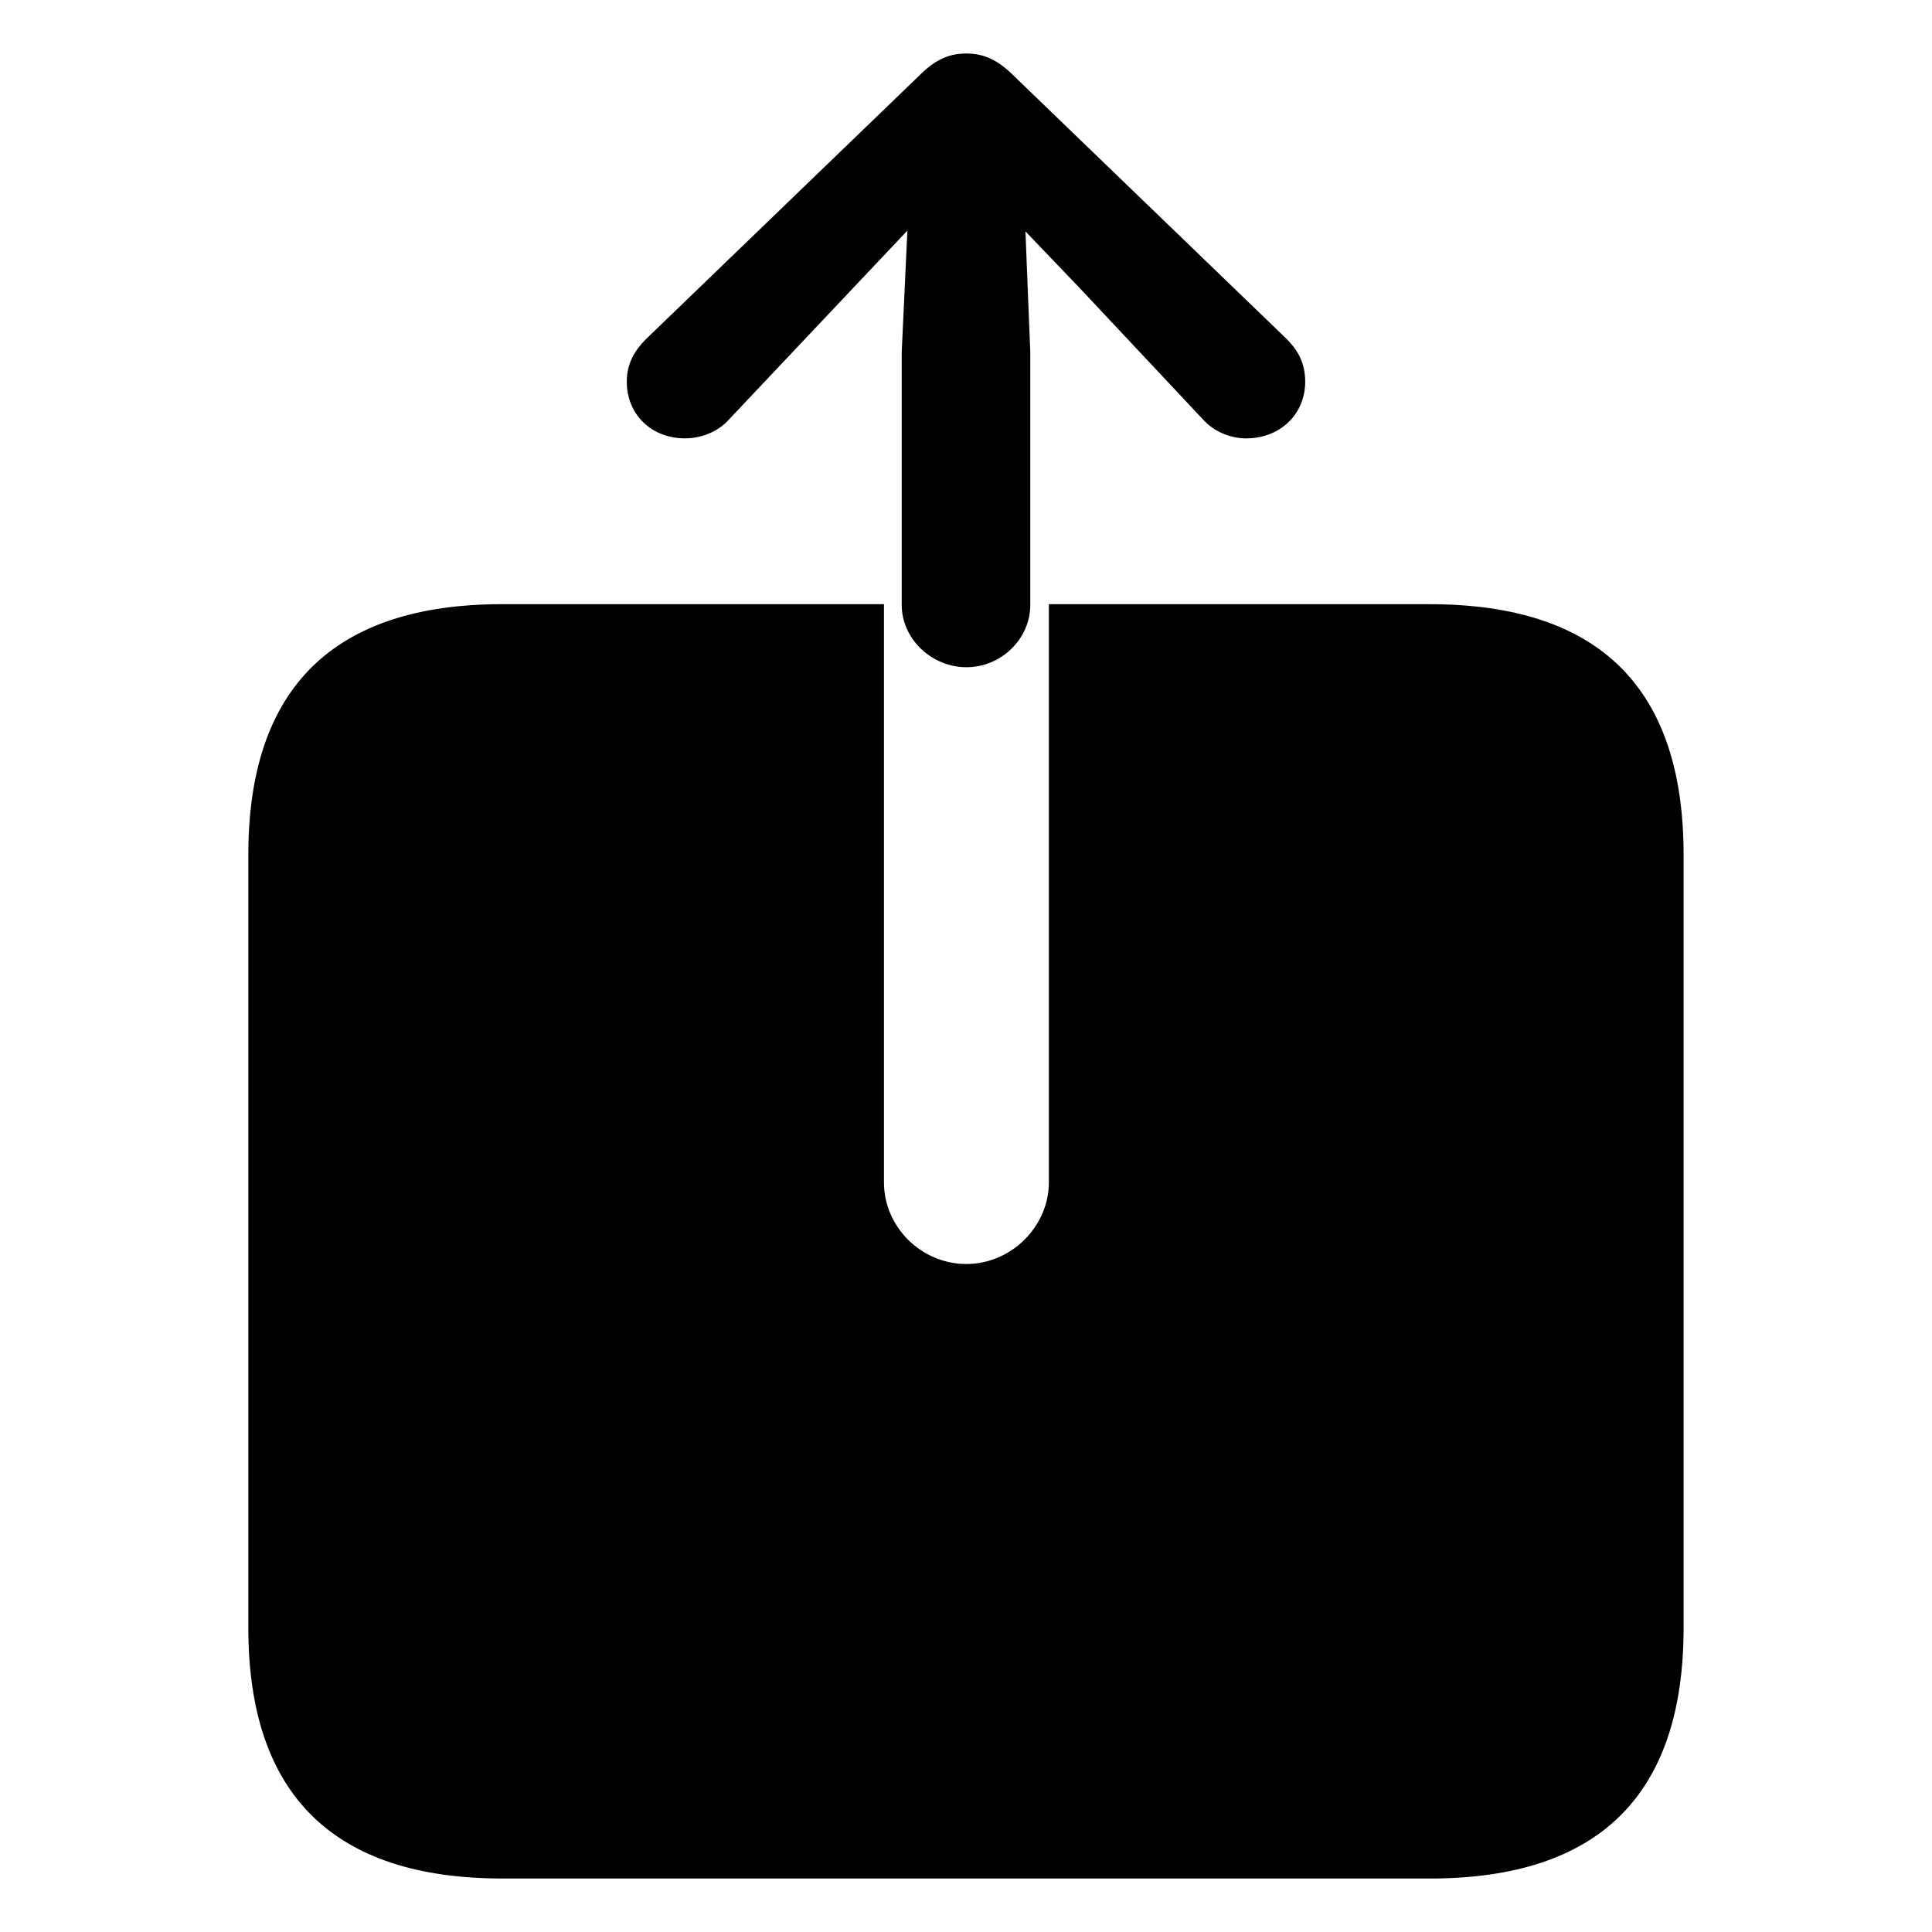 <svg xmlns="http://www.w3.org/2000/svg" width="56" height="56" viewBox="0 0 56 56"><path d="M28.012 19.34c1.008 0 1.851-.82 1.851-1.805v-7.336l-.14-3.492 1.593 1.664 3.54 3.773c.328.375.82.563 1.265.563.984 0 1.711-.703 1.711-1.64 0-.516-.187-.891-.539-1.243l-7.922-7.64c-.469-.47-.89-.633-1.36-.633-.491 0-.89.164-1.359.633l-7.922 7.64c-.351.352-.562.727-.562 1.242 0 .938.703 1.64 1.688 1.64.468 0 .96-.187 1.288-.562l3.563-3.773 1.594-1.687-.164 3.515v7.336c0 .984.867 1.805 1.875 1.805ZM14.559 54.45H41.44c4.922 0 7.36-2.438 7.36-7.267V24.778c0-4.828-2.438-7.265-7.36-7.265H30.402V34.27c0 1.29-1.101 2.368-2.39 2.368-1.313 0-2.39-1.078-2.39-2.368V17.512H14.558c-4.875 0-7.36 2.414-7.36 7.265v22.407c0 4.851 2.485 7.265 7.36 7.265Z"/></svg>
